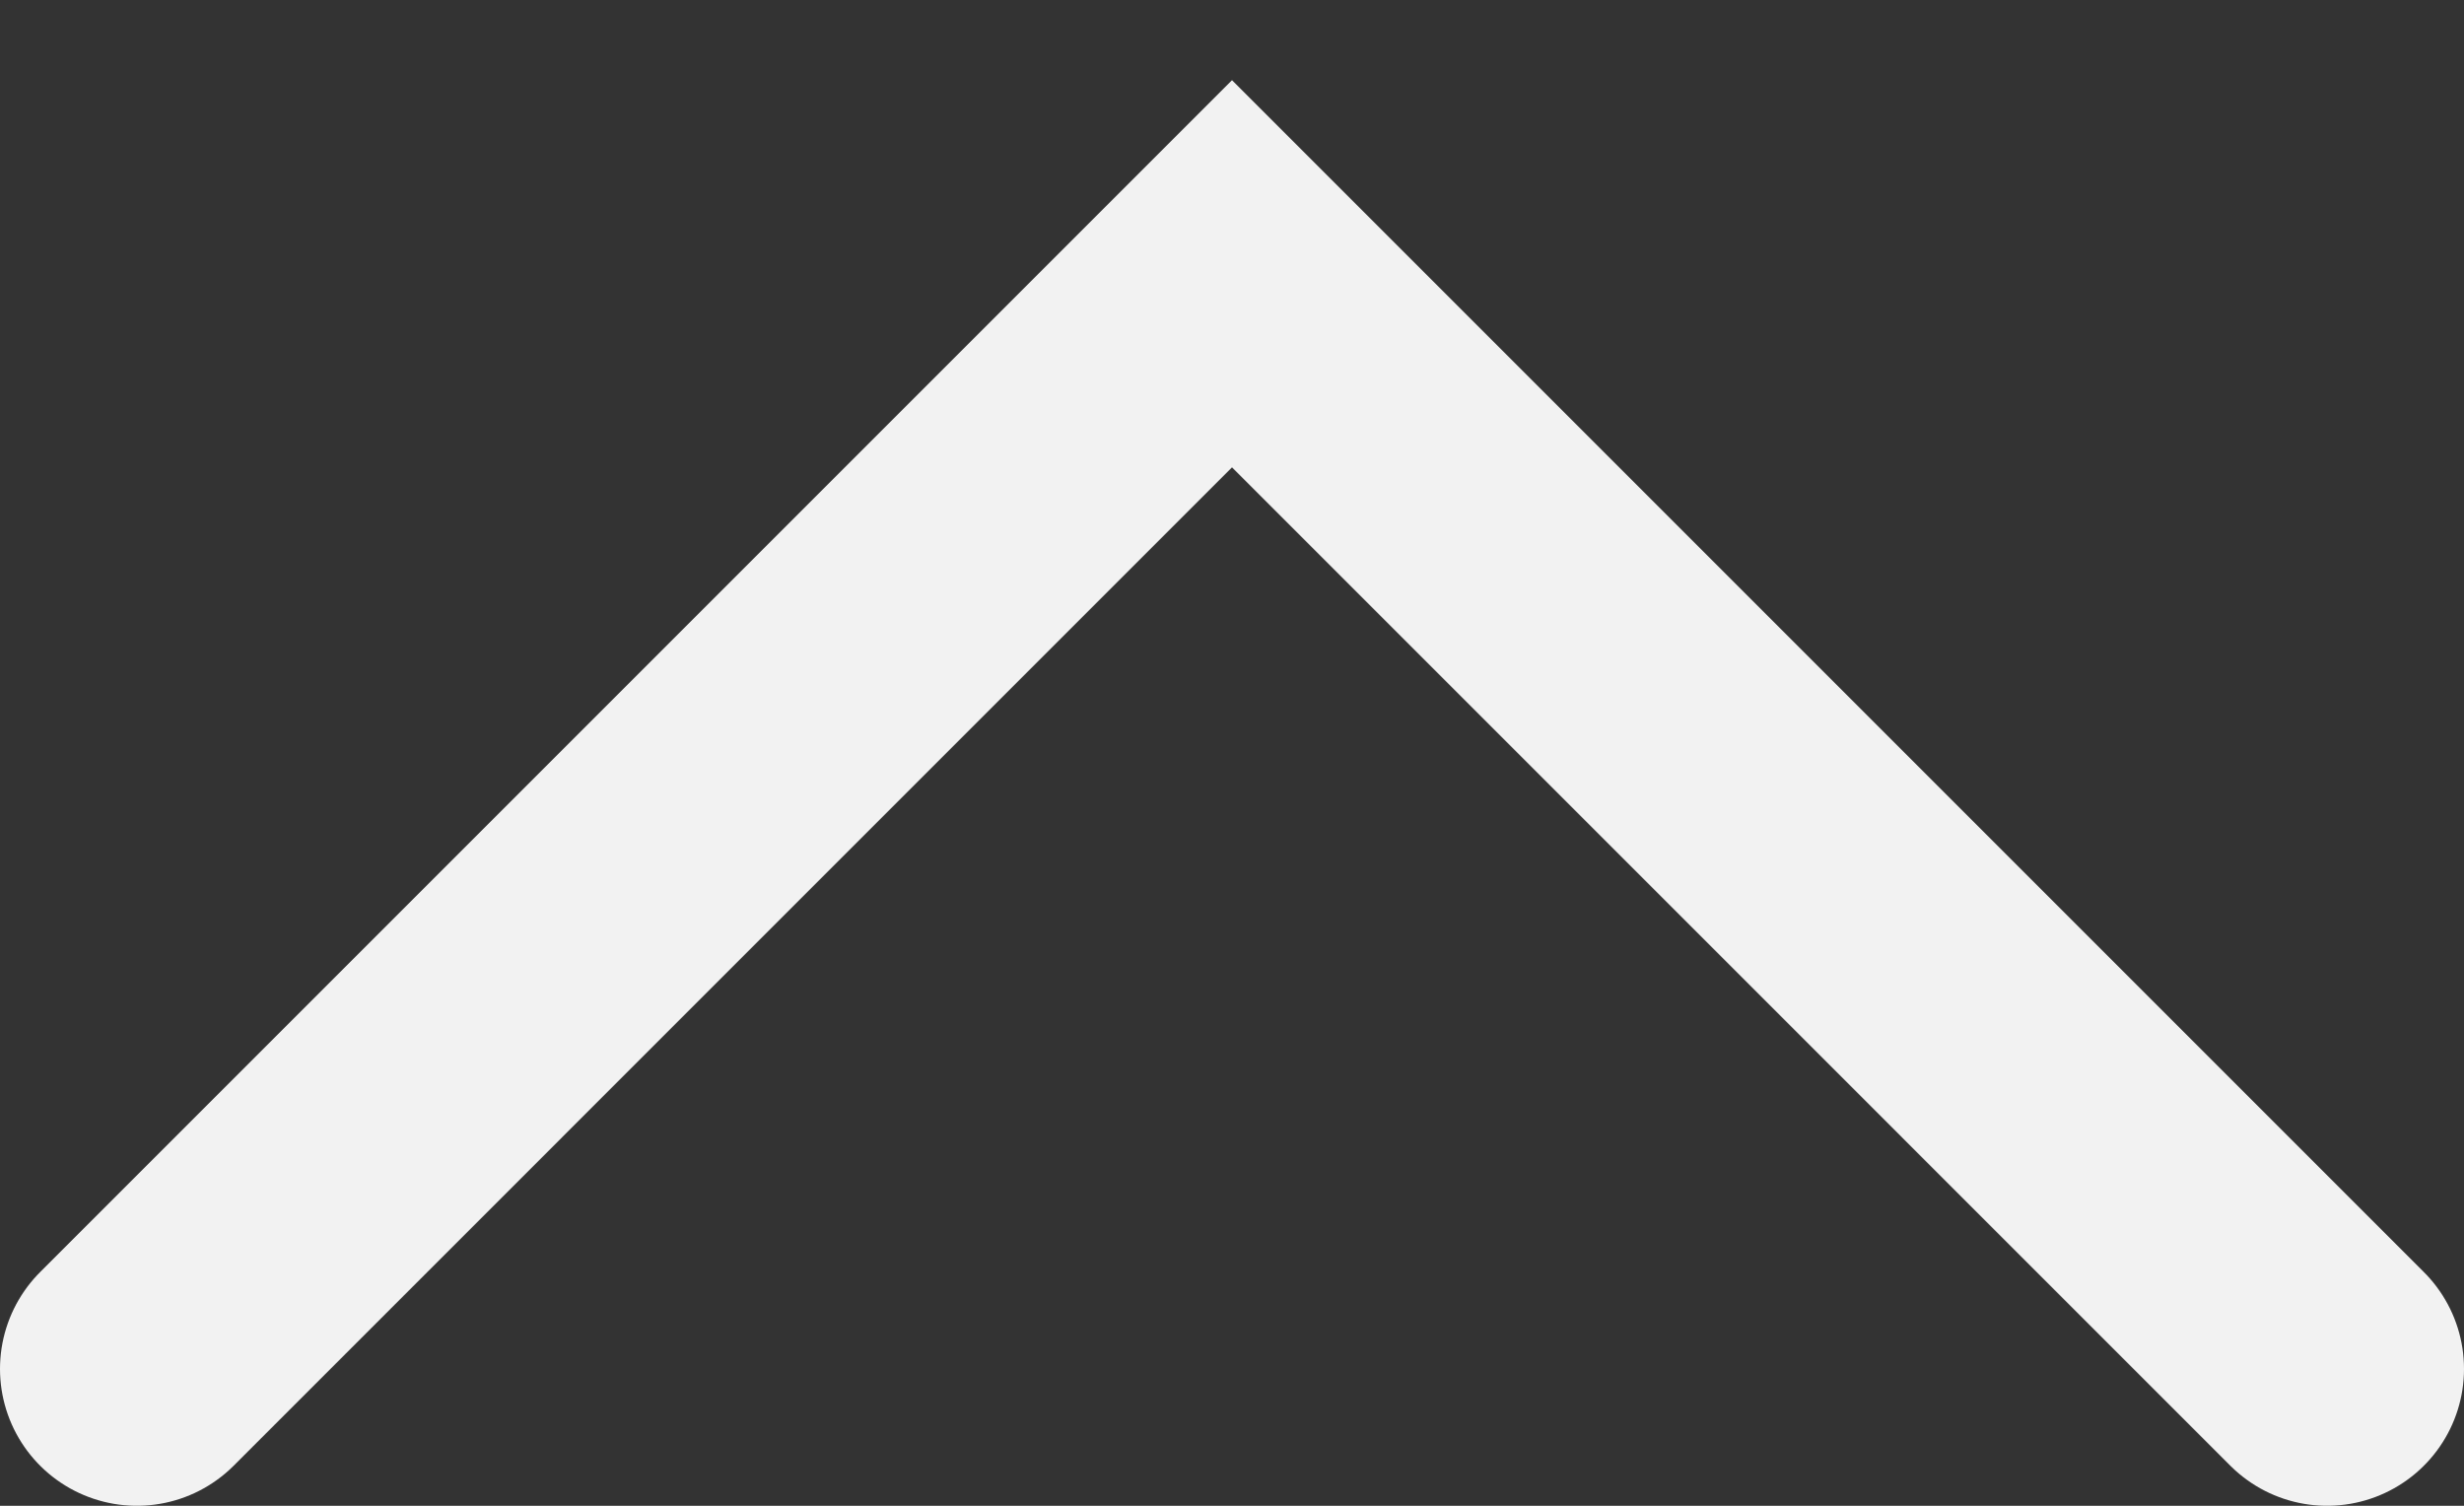 <svg width="18" height="11" viewBox="0 0 18 11" fill="none" xmlns="http://www.w3.org/2000/svg">
<rect x="0" y="0" width="18" height="11" fill="#333333" stroke="none"/>
<path d="M1 10L9 2L17 10" stroke="#F2F2F2" stroke-width="2" stroke-linecap="round"/>
</svg>
